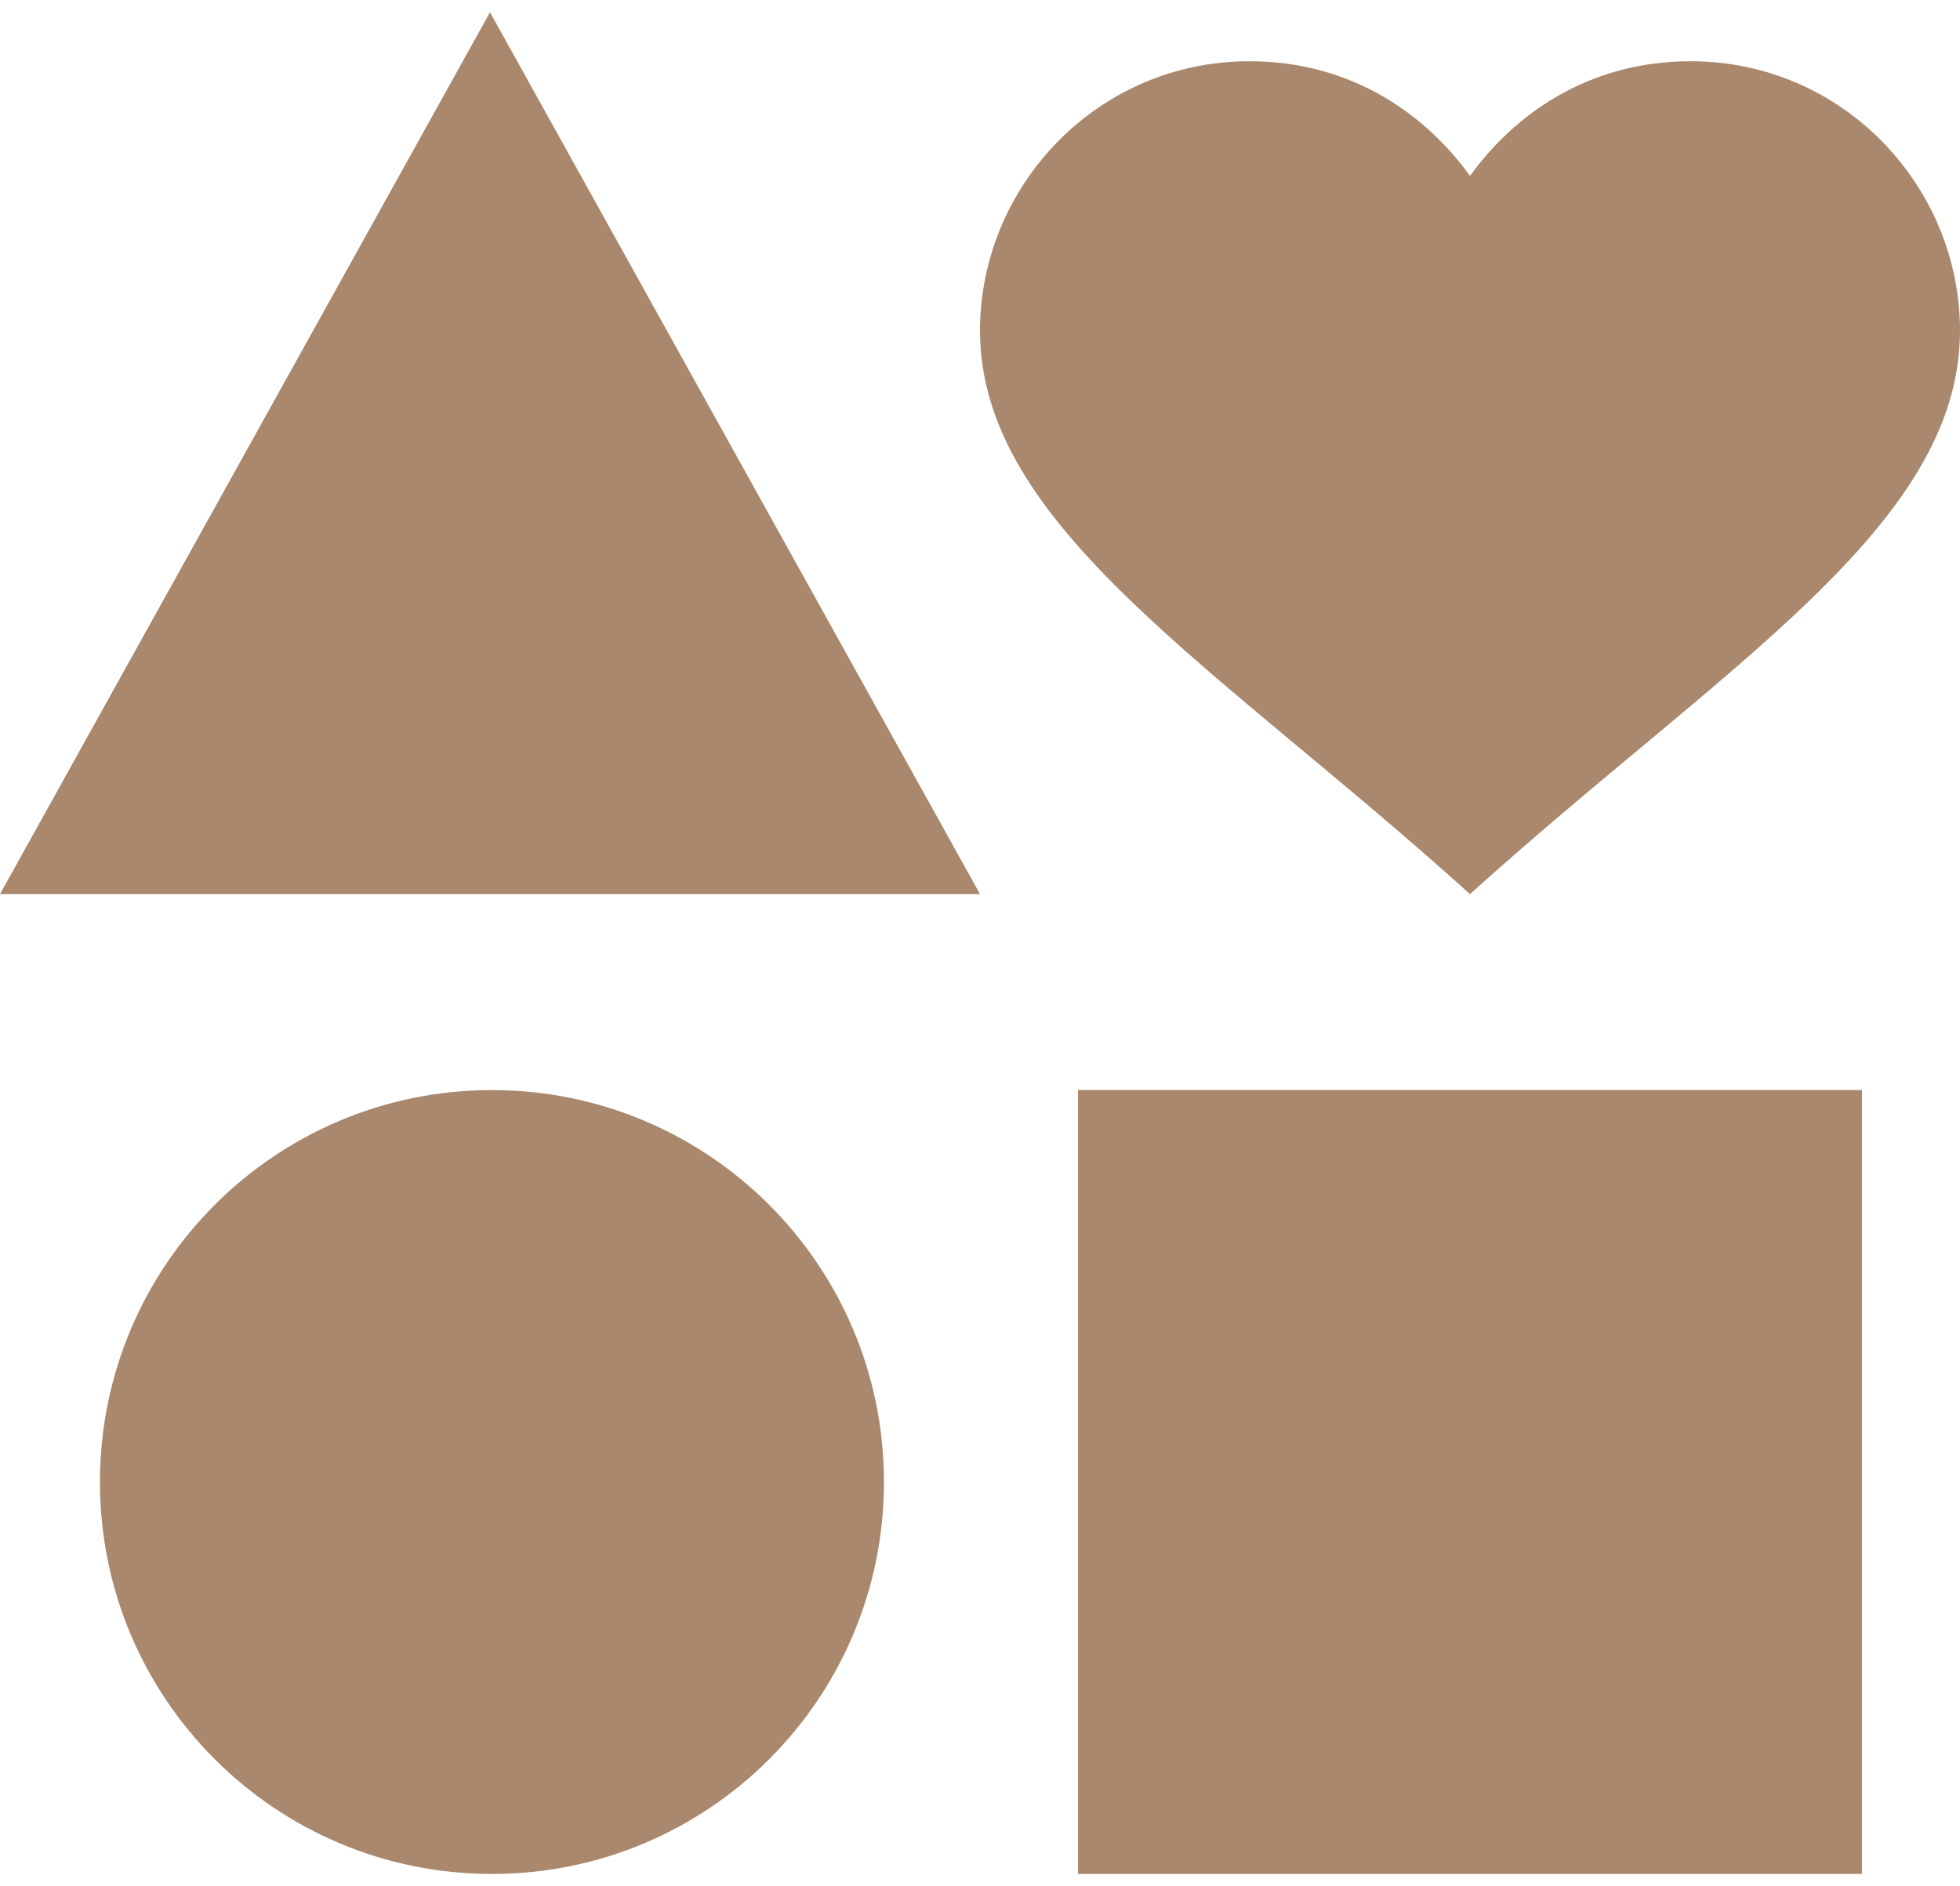 <svg width="80" height="77" viewBox="0 0 80 77" fill="none" xmlns="http://www.w3.org/2000/svg">
<path id="Vector" d="M20.08 44.5C11.24 44.5 4.08 51.66 4.08 60.5C4.08 69.34 11.24 76.5 20.08 76.5C28.92 76.5 36.08 69.34 36.08 60.5C36.08 51.66 28.92 44.5 20.08 44.5ZM44 44.5V76.5H76V44.5H44ZM20 0.5L0 36.5H40L20 0.5ZM69 2.5C64.76 2.5 61.76 4.74 60 7.18C58.24 4.74 55.24 2.5 51 2.5C44.76 2.5 40 7.62 40 13.5C40 21.5 49.68 27.18 60 36.5C70.32 27.18 80 21.5 80 13.5C80 7.62 75.24 2.5 69 2.5Z" fill="#AA886D"/>
</svg>
